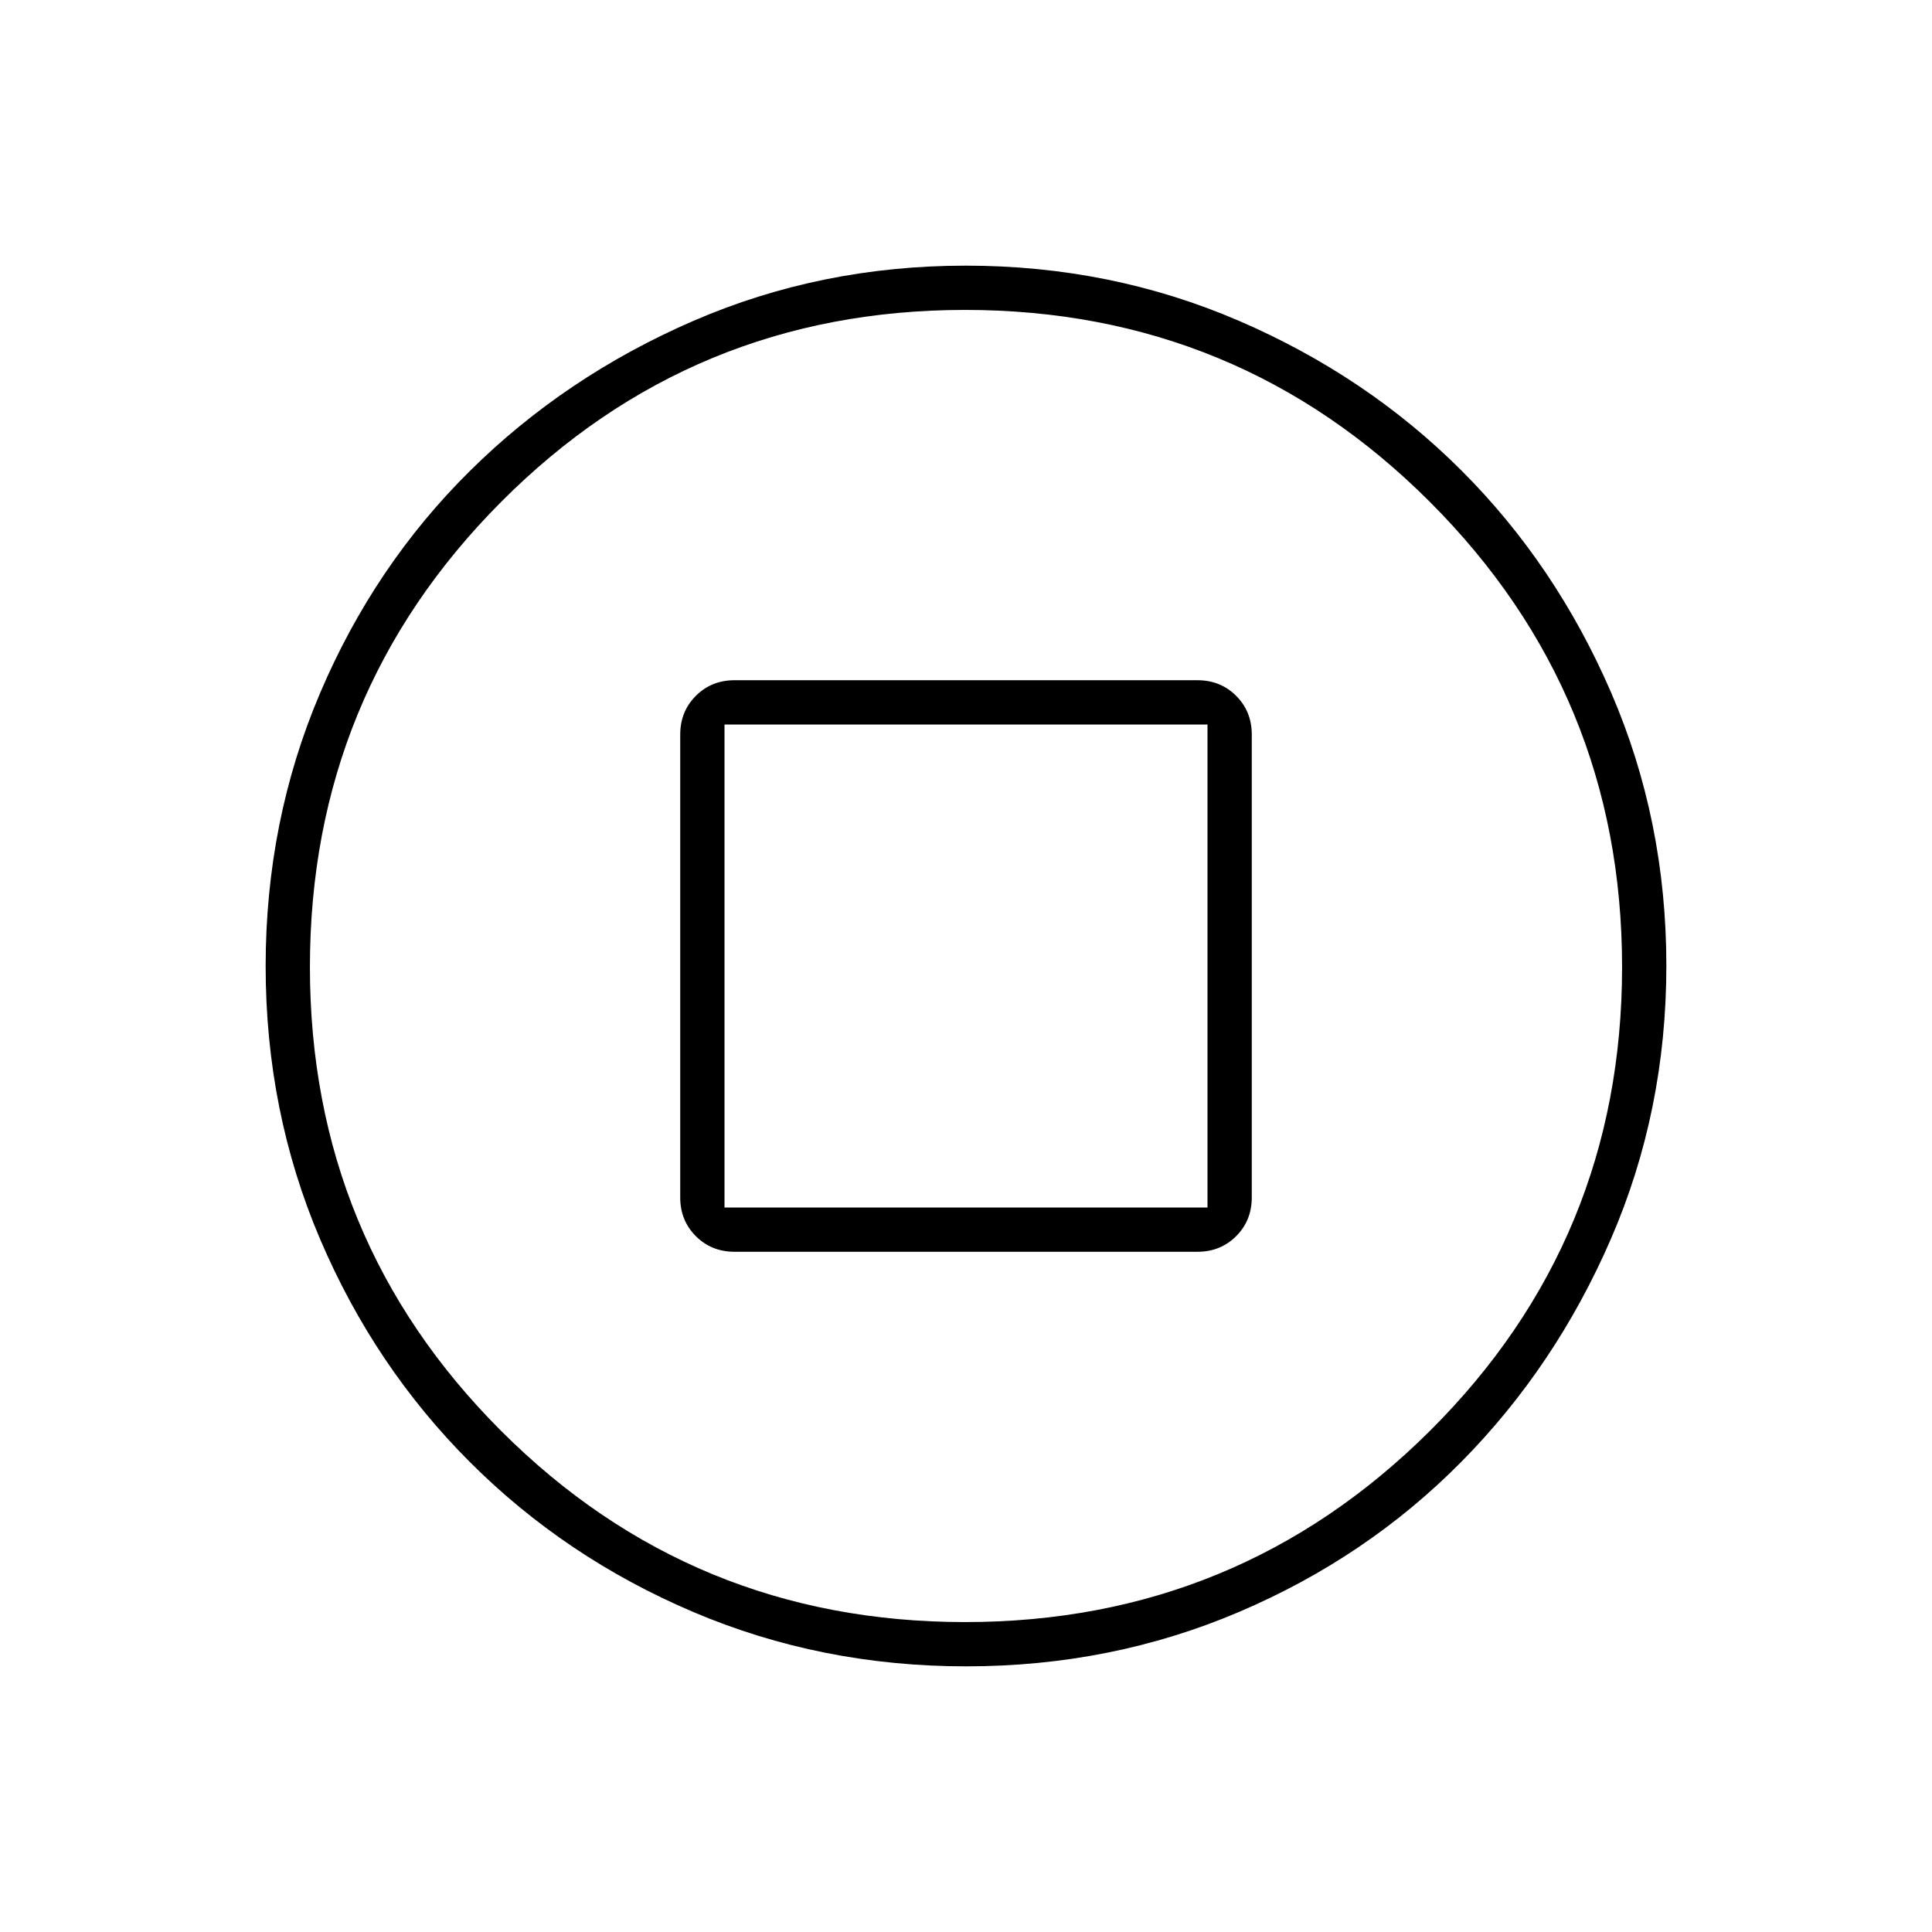 <svg xmlns="http://www.w3.org/2000/svg" width="48" height="48" viewBox="0 -960 960 960"><path d="M365-338h230q11.47 0 19.24-7.76Q622-353.52 622-365v-230q0-11.47-7.76-19.24Q606.47-622 595-622H365q-11.48 0-19.24 7.76Q338-606.47 338-595v230q0 11.48 7.76 19.24Q353.52-338 365-338Zm-5-22v-240h240v240H360Zm120.09 228Q408-132 344.5-159t-111-74.5Q186-281 159-344.41q-27-63.4-27-135.5 0-72.09 27-135.59T233.5-726q47.5-47 110.91-74.5 63.4-27.5 135.5-27.5 72.09 0 135.65 27.39t110.57 74.35q47.02 46.96 74.44 110.43Q828-552.35 828-480.17q0 72.17-27.5 135.67Q773-281 726-233.5T615.59-159q-63.4 27-135.5 27Zm-.58-22q135.52 0 231-95Q806-344 806-479.51q0-135.52-95.4-231Q615.21-806 479.51-806 344-806 249-710.6q-95 95.39-95 231.09Q154-344 249-249t230.51 95Zm.49-326Z"/></svg>